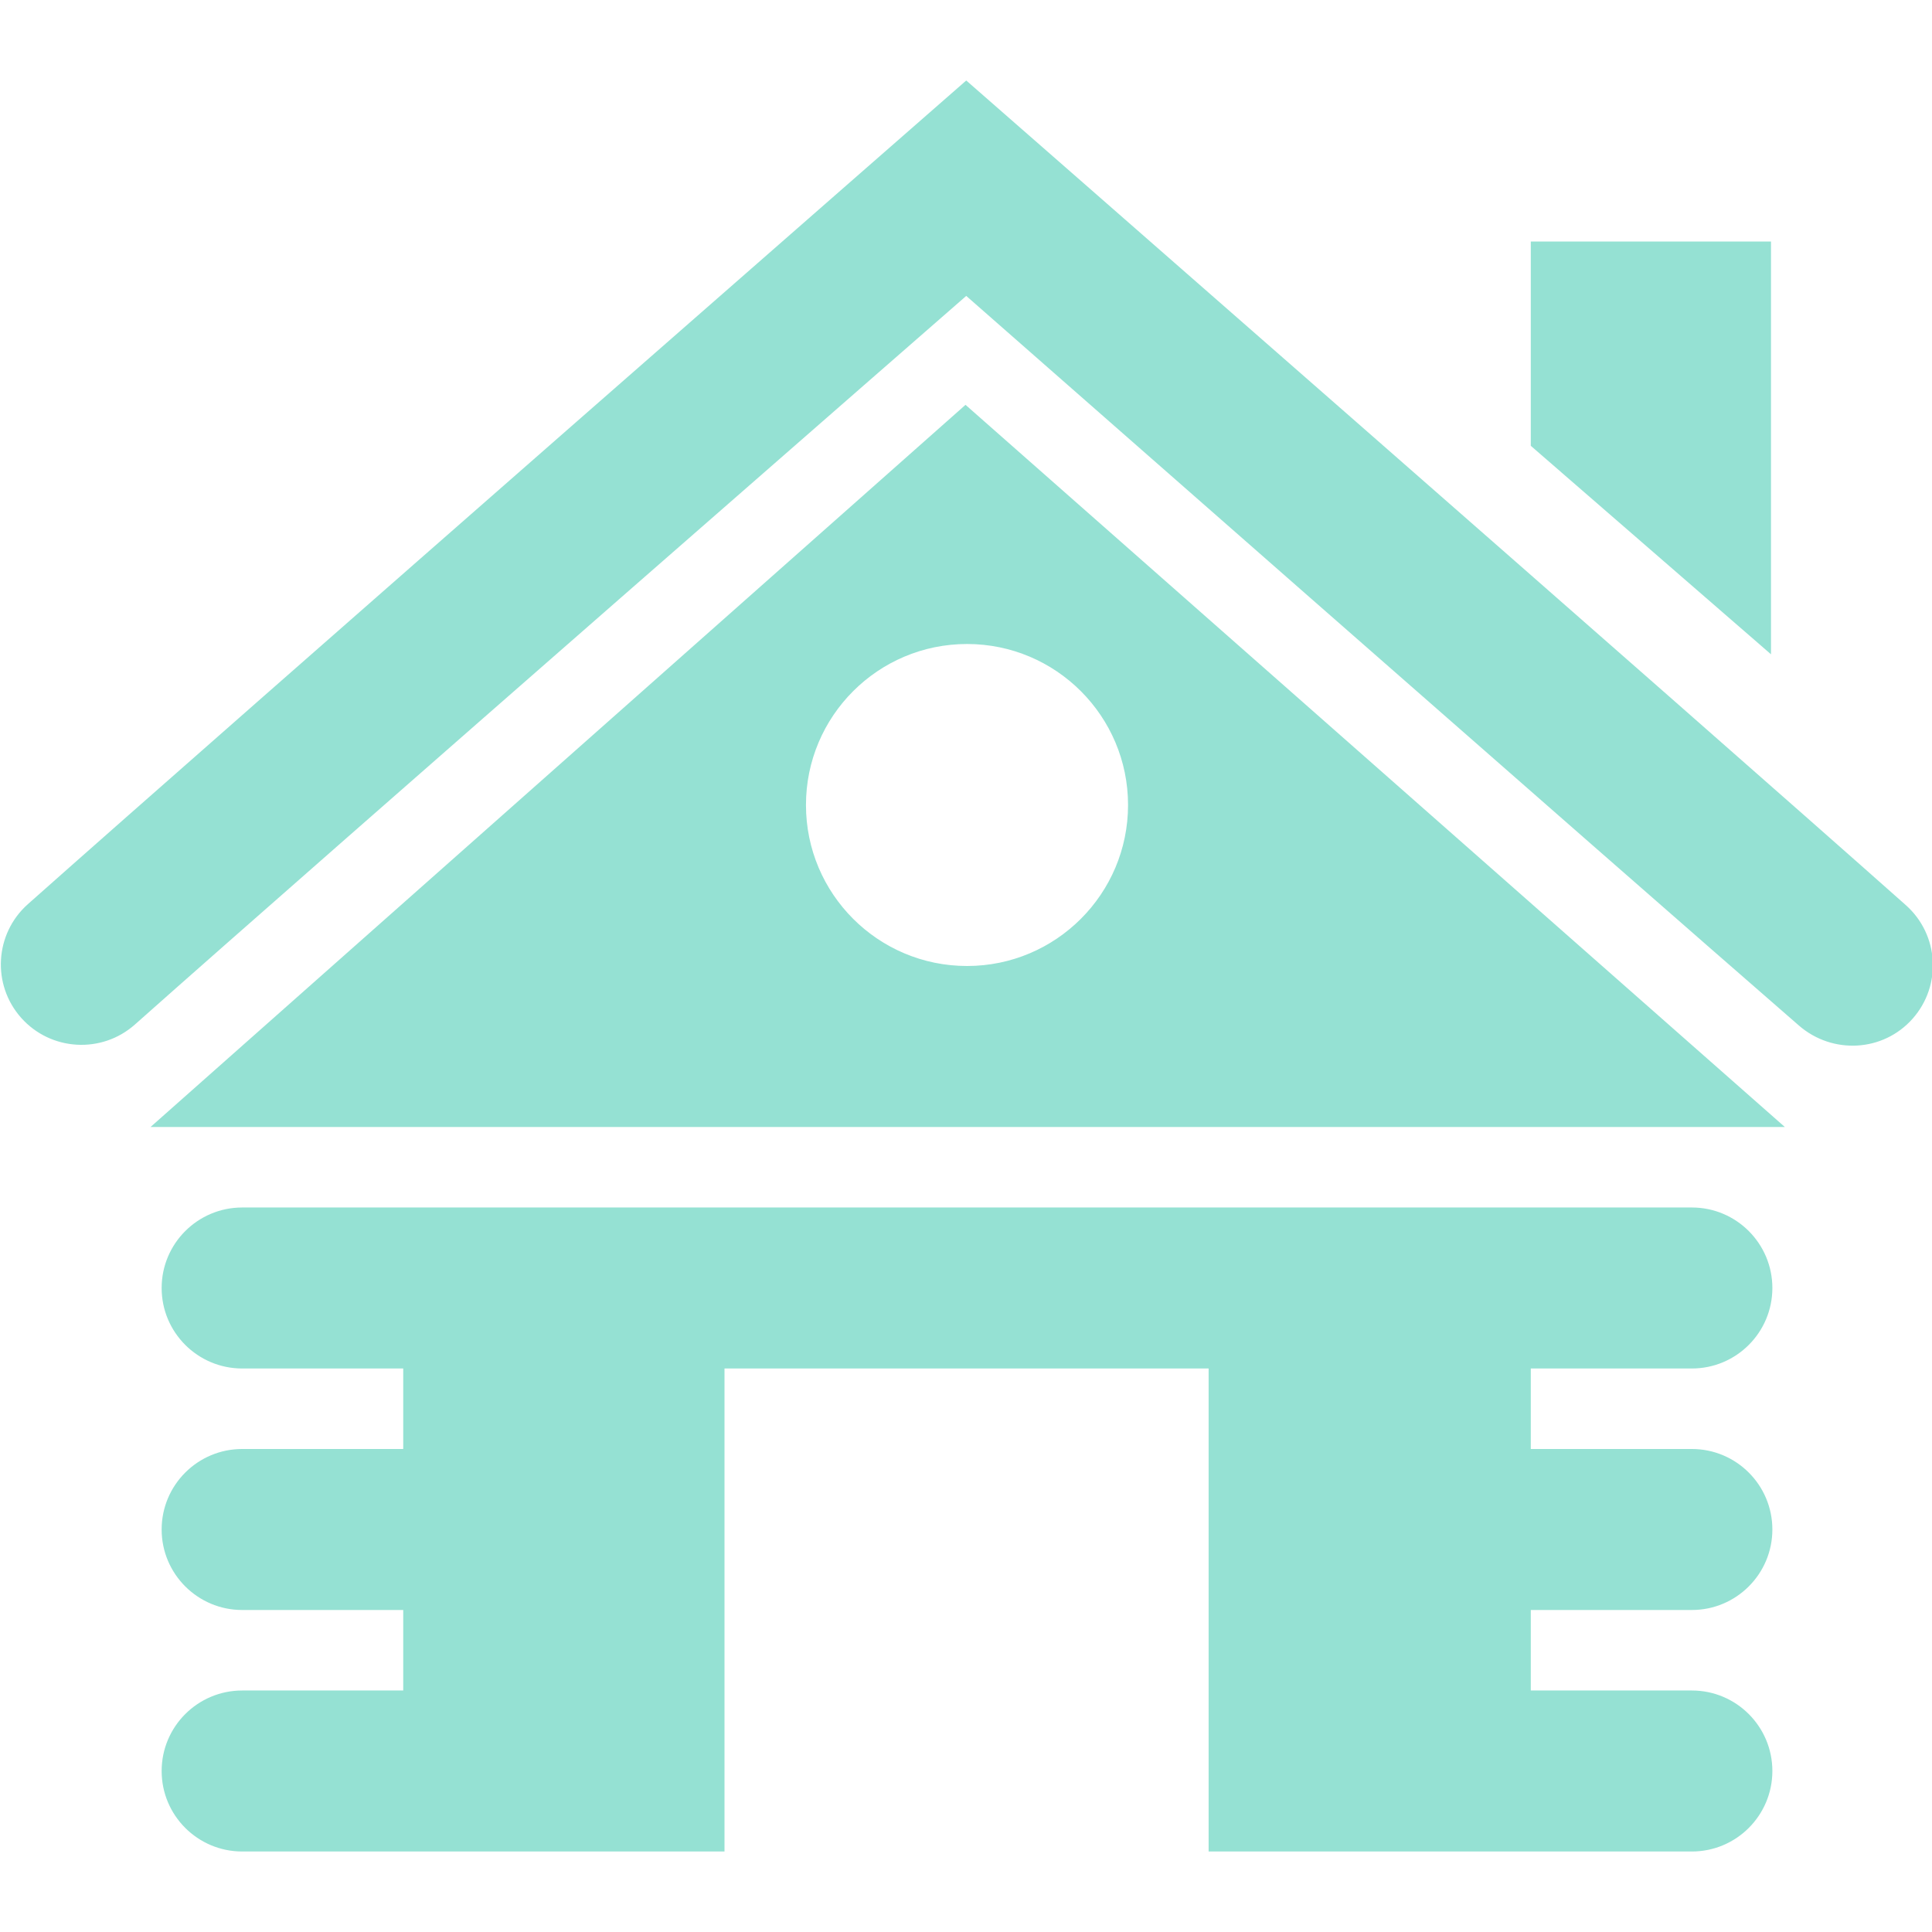 <svg width="24" height="24" xmlns="http://www.w3.org/2000/svg" fill-rule="evenodd" clip-rule="evenodd"><path fill="#95E1D3" d="M9 23h-5.991c-.553 0-1.001-.448-1.001-1s.448-1 1.001-1h2v-1h-2c-.553 0-1.001-.448-1.001-1s.448-1 1.001-1h2v-1h-2c-.553 0-1.001-.448-1.001-1s.448-1 1.001-1h18.008c.552 0 1 .448 1 1s-.448 1-1 1h-2.001v1h2.001c.552 0 1 .448 1 1s-.448 1-1 1h-2.001v1h2.001c.552 0 1 .448 1 1s-.448 1-1 1h-6.003v-6h-6.014v6zm13.172-9h-20.302l10.124-8.971 10.178 8.971zm-10.169-13s9.046 7.911 11.672 10.244c.413.367.45.999.083 1.412-.367.413-.996.445-1.412.083-2.421-2.105-10.343-9.063-10.343-9.063s-7.899 6.893-10.327 9.051c-.413.367-1.046.329-1.413-.083-.367-.413-.329-1.045.083-1.412 2.626-2.333 11.657-10.232 11.657-10.232zm.01 7c1.104 0 2 .896 2 2s-.896 2-2 2c-1.105 0-2.001-.896-2.001-2s.896-2 2.001-2zm7.003-5h2.984v5.128l-2.984-2.59v-2.538z"/></svg>